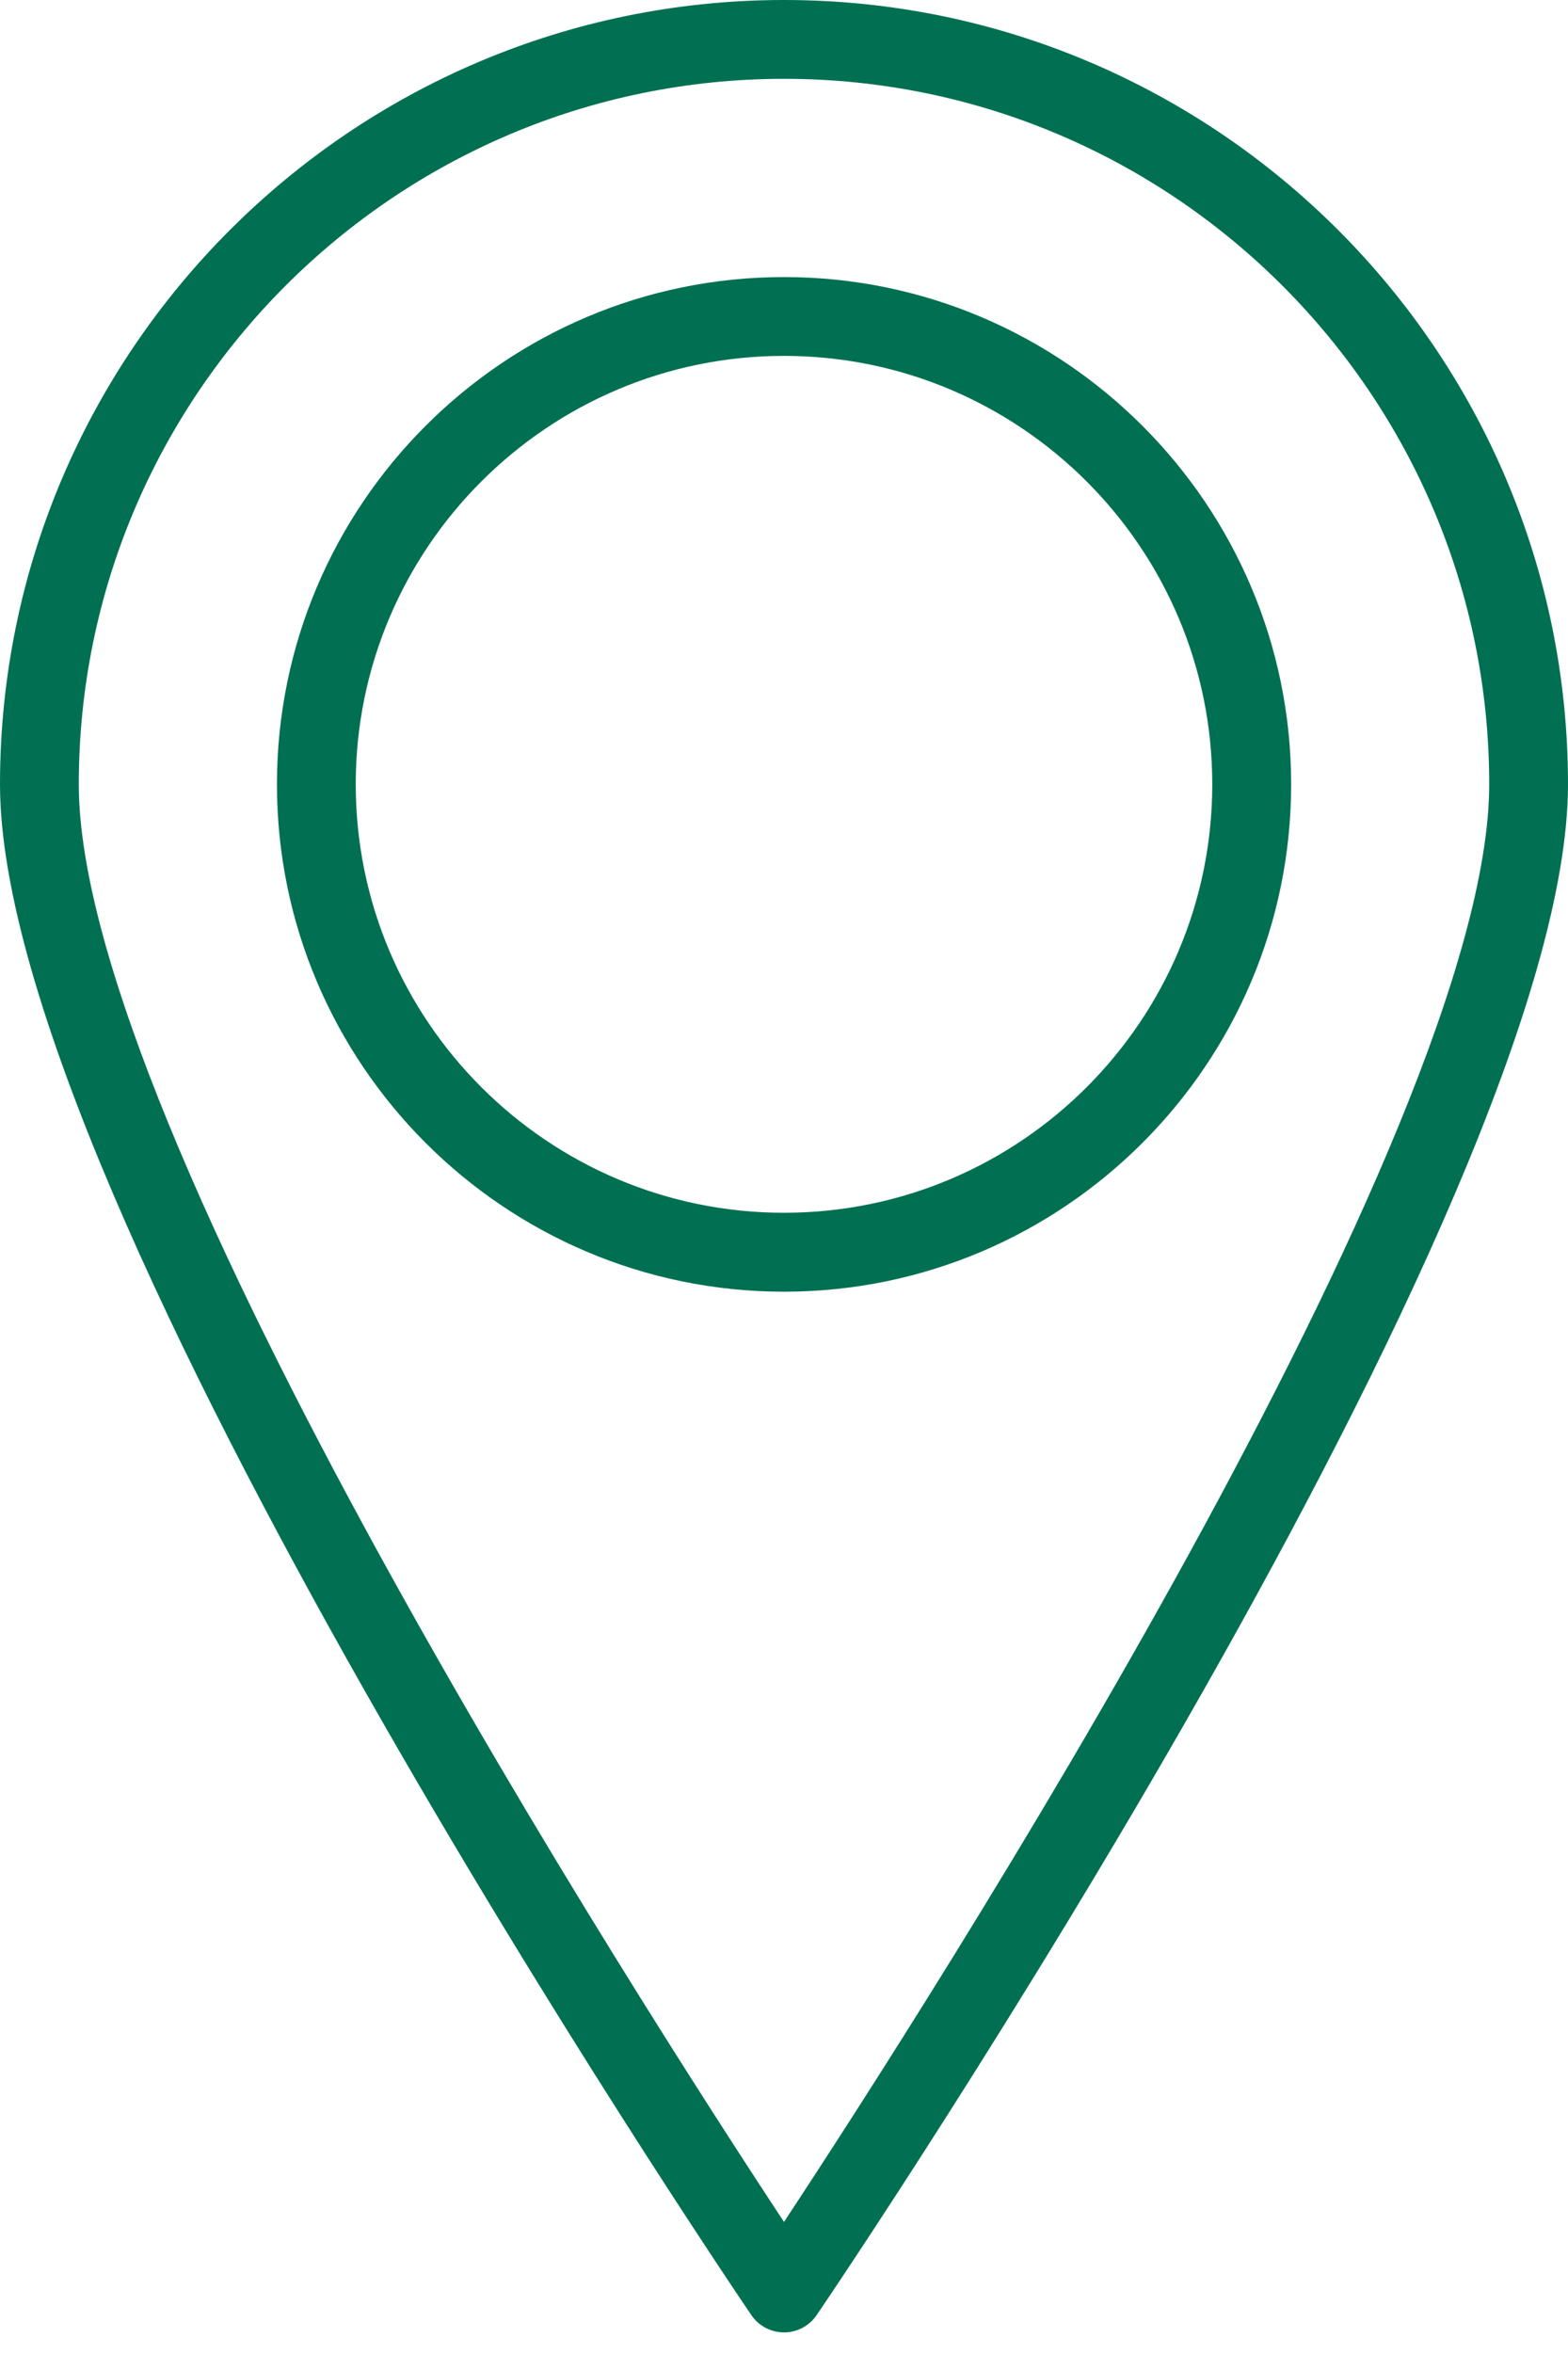 <svg width="16" height="24" viewBox="0 0 16 24" fill="none" xmlns="http://www.w3.org/2000/svg">
<path d="M8 0C3.589 0 4.64654e-05 3.589 0 8C0 12.271 7.354 23.153 7.667 23.614C7.742 23.724 7.867 23.79 8 23.79C8.133 23.79 8.258 23.724 8.333 23.614C8.646 23.153 16 12.271 16 8C16 3.589 12.411 0 8 0ZM8 22.663C6.543 20.454 0.804 11.532 0.804 8C0.804 4.032 4.032 0.804 8 0.804C11.968 0.804 15.196 4.032 15.196 8C15.196 11.532 9.457 20.454 8 22.663Z" fill="#017052"/>
<path d="M8 2.826C5.147 2.826 2.826 5.147 2.826 8C2.826 10.853 5.147 13.175 8 13.175C10.853 13.175 13.175 10.853 13.175 8C13.175 5.147 10.853 2.826 8 2.826ZM8 12.37C5.59 12.37 3.63 10.41 3.63 8C3.63 5.59 5.59 3.63 8 3.63C10.41 3.63 12.37 5.59 12.37 8C12.37 10.41 10.41 12.37 8 12.37Z" fill="#017052"/>
</svg>
